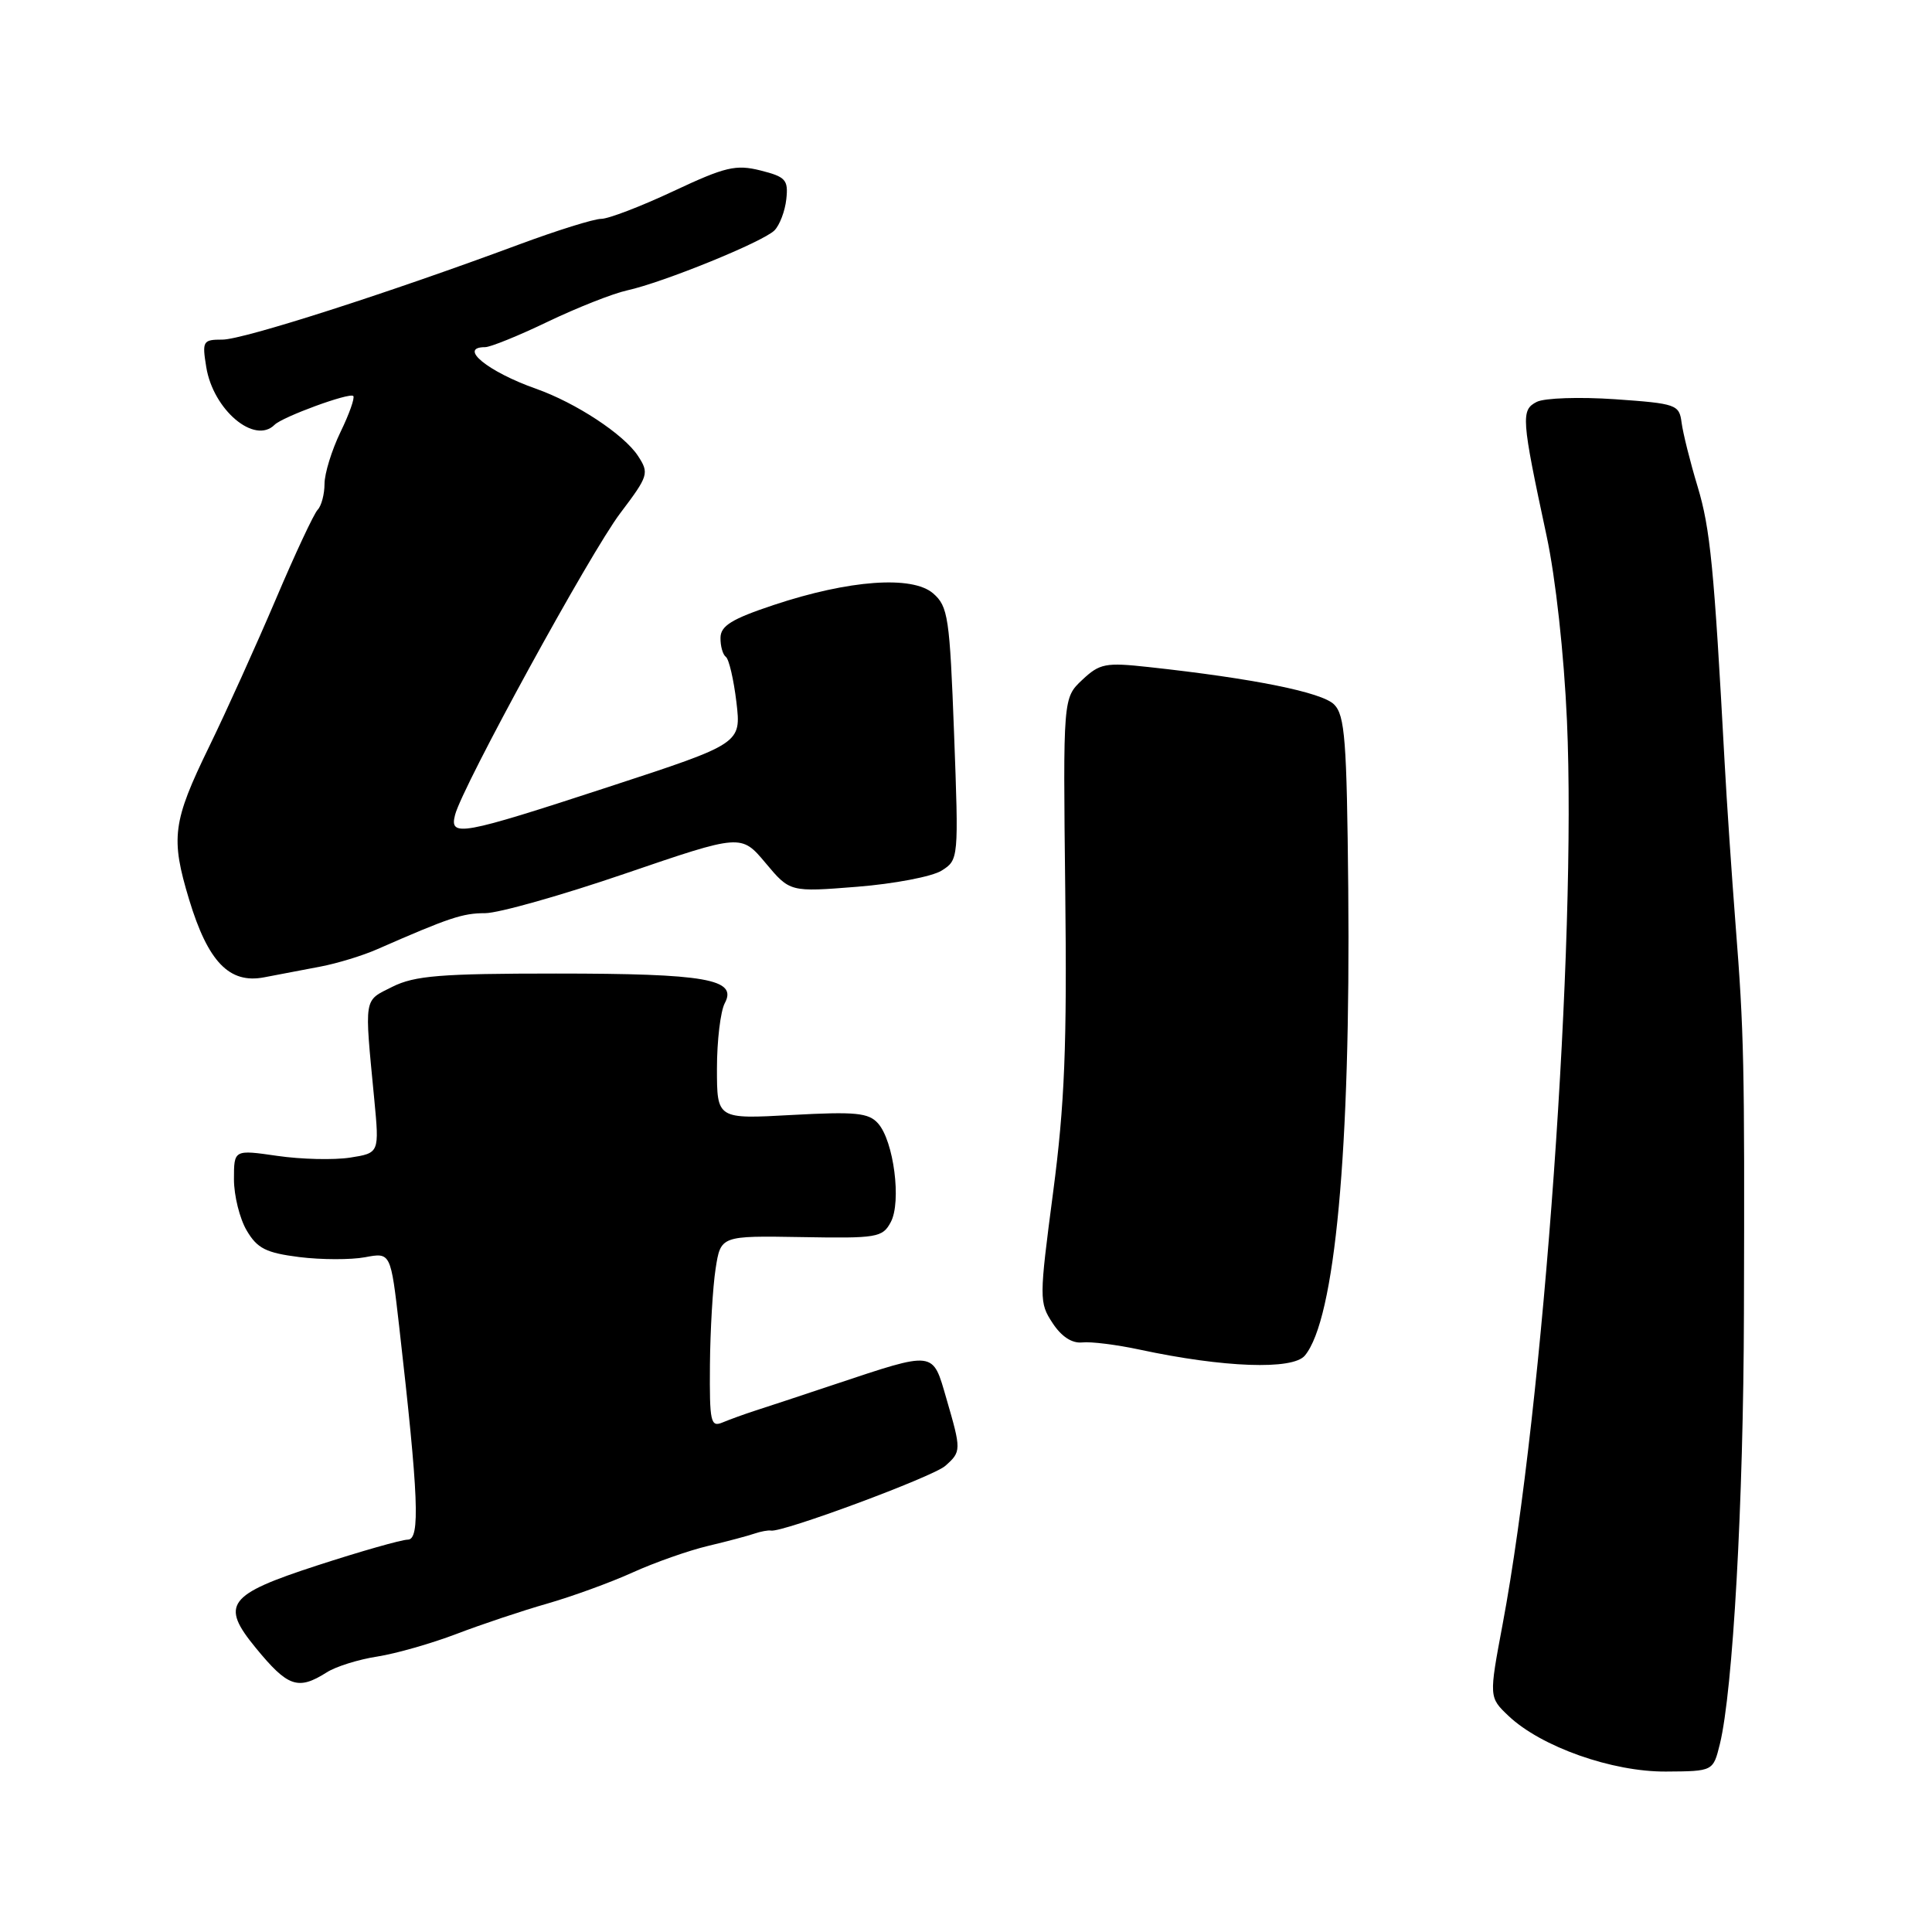 <?xml version="1.0" encoding="UTF-8" standalone="no"?>
<!DOCTYPE svg PUBLIC "-//W3C//DTD SVG 1.1//EN" "http://www.w3.org/Graphics/SVG/1.1/DTD/svg11.dtd" >
<svg xmlns="http://www.w3.org/2000/svg" xmlns:xlink="http://www.w3.org/1999/xlink" version="1.1" viewBox="0 0 256 256">
 <g >
 <path fill="currentColor"
d=" M 227.89 231.10 C 229.62 224.04 231.02 199.10 231.08 174.00 C 231.18 140.79 231.09 136.77 229.97 122.50 C 229.46 115.90 228.80 106.22 228.52 101.00 C 227.12 75.15 226.62 70.05 224.95 64.50 C 223.95 61.20 223.00 57.38 222.82 56.00 C 222.51 53.61 222.13 53.47 214.00 52.90 C 209.32 52.58 204.66 52.73 203.63 53.25 C 201.51 54.33 201.58 55.38 204.93 71.00 C 206.13 76.58 207.24 86.69 207.63 95.50 C 208.92 124.85 204.55 186.15 199.11 215.20 C 197.29 224.90 197.29 224.90 199.89 227.37 C 204.21 231.46 213.63 234.79 220.75 234.74 C 227.00 234.70 227.00 234.70 227.89 231.10 Z  M 43.29 221.60 C 44.50 220.82 47.52 219.88 50.00 219.50 C 52.48 219.11 57.20 217.76 60.50 216.50 C 63.80 215.24 69.20 213.43 72.50 212.49 C 75.80 211.54 80.90 209.69 83.83 208.36 C 86.76 207.03 91.26 205.45 93.83 204.84 C 96.40 204.23 99.17 203.49 100.00 203.20 C 100.83 202.92 101.80 202.74 102.16 202.81 C 103.64 203.10 123.63 195.68 125.25 194.24 C 127.39 192.35 127.39 192.15 125.40 185.31 C 123.55 178.93 123.99 178.98 110.50 183.47 C 106.10 184.94 101.38 186.50 100.00 186.94 C 98.62 187.39 96.71 188.08 95.75 188.48 C 94.16 189.15 94.01 188.44 94.07 180.86 C 94.11 176.26 94.45 170.53 94.82 168.12 C 95.50 163.74 95.50 163.74 106.19 163.92 C 116.22 164.10 116.94 163.98 118.03 161.94 C 119.47 159.26 118.43 151.18 116.34 148.85 C 115.09 147.45 113.37 147.28 104.93 147.74 C 95.00 148.29 95.00 148.29 95.00 141.58 C 95.00 137.89 95.47 133.99 96.04 132.92 C 97.75 129.74 93.55 129.00 73.68 129.00 C 58.38 129.00 54.95 129.28 52.00 130.75 C 48.15 132.68 48.27 131.90 49.59 145.64 C 50.27 152.78 50.27 152.78 46.39 153.39 C 44.25 153.72 39.91 153.62 36.75 153.16 C 31.00 152.33 31.00 152.33 31.00 156.26 C 31.00 158.42 31.76 161.48 32.69 163.05 C 34.09 165.43 35.25 166.01 39.67 166.57 C 42.59 166.93 46.50 166.94 48.37 166.59 C 51.77 165.95 51.77 165.95 52.89 175.73 C 55.47 198.34 55.70 204.00 54.04 204.01 C 53.19 204.02 47.78 205.56 42.00 207.44 C 30.14 211.30 29.17 212.60 33.87 218.33 C 38.14 223.54 39.48 224.01 43.29 221.60 Z  M 172.90 179.62 C 176.90 174.81 178.97 152.45 178.65 117.75 C 178.46 98.05 178.21 94.78 176.77 93.34 C 175.15 91.73 166.09 89.90 152.22 88.39 C 146.48 87.76 145.72 87.91 143.40 90.09 C 140.86 92.48 140.86 92.48 141.15 117.99 C 141.39 138.60 141.08 146.29 139.54 158.01 C 137.69 172.08 137.69 172.60 139.47 175.31 C 140.65 177.11 142.04 178.02 143.40 177.88 C 144.55 177.75 147.97 178.18 151.00 178.83 C 162.14 181.22 171.30 181.55 172.90 179.62 Z  M 42.50 128.07 C 44.70 127.65 48.08 126.62 50.00 125.77 C 59.54 121.59 61.30 121.00 64.28 121.00 C 66.05 121.00 74.41 118.64 82.85 115.75 C 98.21 110.50 98.21 110.50 101.44 114.35 C 104.67 118.21 104.67 118.21 113.59 117.50 C 118.49 117.11 123.52 116.15 124.77 115.36 C 127.02 113.94 127.04 113.82 126.42 97.21 C 125.84 81.78 125.63 80.36 123.65 78.63 C 120.88 76.23 112.51 76.84 102.50 80.17 C 96.98 82.01 95.49 82.92 95.47 84.50 C 95.45 85.60 95.77 86.74 96.18 87.04 C 96.59 87.33 97.22 90.04 97.58 93.05 C 98.22 98.52 98.22 98.52 80.67 104.26 C 61.05 110.68 59.52 110.96 60.30 107.97 C 61.29 104.16 78.23 73.22 82.18 68.01 C 85.94 63.03 86.04 62.71 84.53 60.40 C 82.67 57.56 76.30 53.37 71.02 51.51 C 64.63 49.25 60.65 46.00 64.28 46.00 C 64.98 46.00 68.74 44.48 72.62 42.61 C 76.51 40.75 81.22 38.89 83.09 38.48 C 87.88 37.43 101.10 32.05 102.62 30.53 C 103.31 29.83 104.02 27.97 104.19 26.39 C 104.47 23.83 104.11 23.43 100.78 22.59 C 97.50 21.77 96.11 22.10 89.23 25.33 C 84.93 27.35 80.62 29.00 79.66 29.00 C 78.70 29.00 73.77 30.54 68.71 32.42 C 51.46 38.83 32.23 45.00 29.48 45.00 C 26.88 45.00 26.77 45.19 27.33 48.64 C 28.25 54.31 33.73 58.94 36.38 56.29 C 37.44 55.23 46.31 51.98 46.81 52.47 C 47.04 52.70 46.28 54.86 45.11 57.26 C 43.95 59.67 43.00 62.75 43.00 64.12 C 43.00 65.48 42.59 67.03 42.09 67.55 C 41.59 68.07 39.09 73.41 36.54 79.42 C 33.98 85.42 30.02 94.20 27.72 98.92 C 22.86 108.90 22.59 111.03 25.06 119.20 C 27.56 127.45 30.39 130.39 35.00 129.50 C 36.92 129.13 40.30 128.48 42.50 128.07 Z "/>
</g>
</svg>